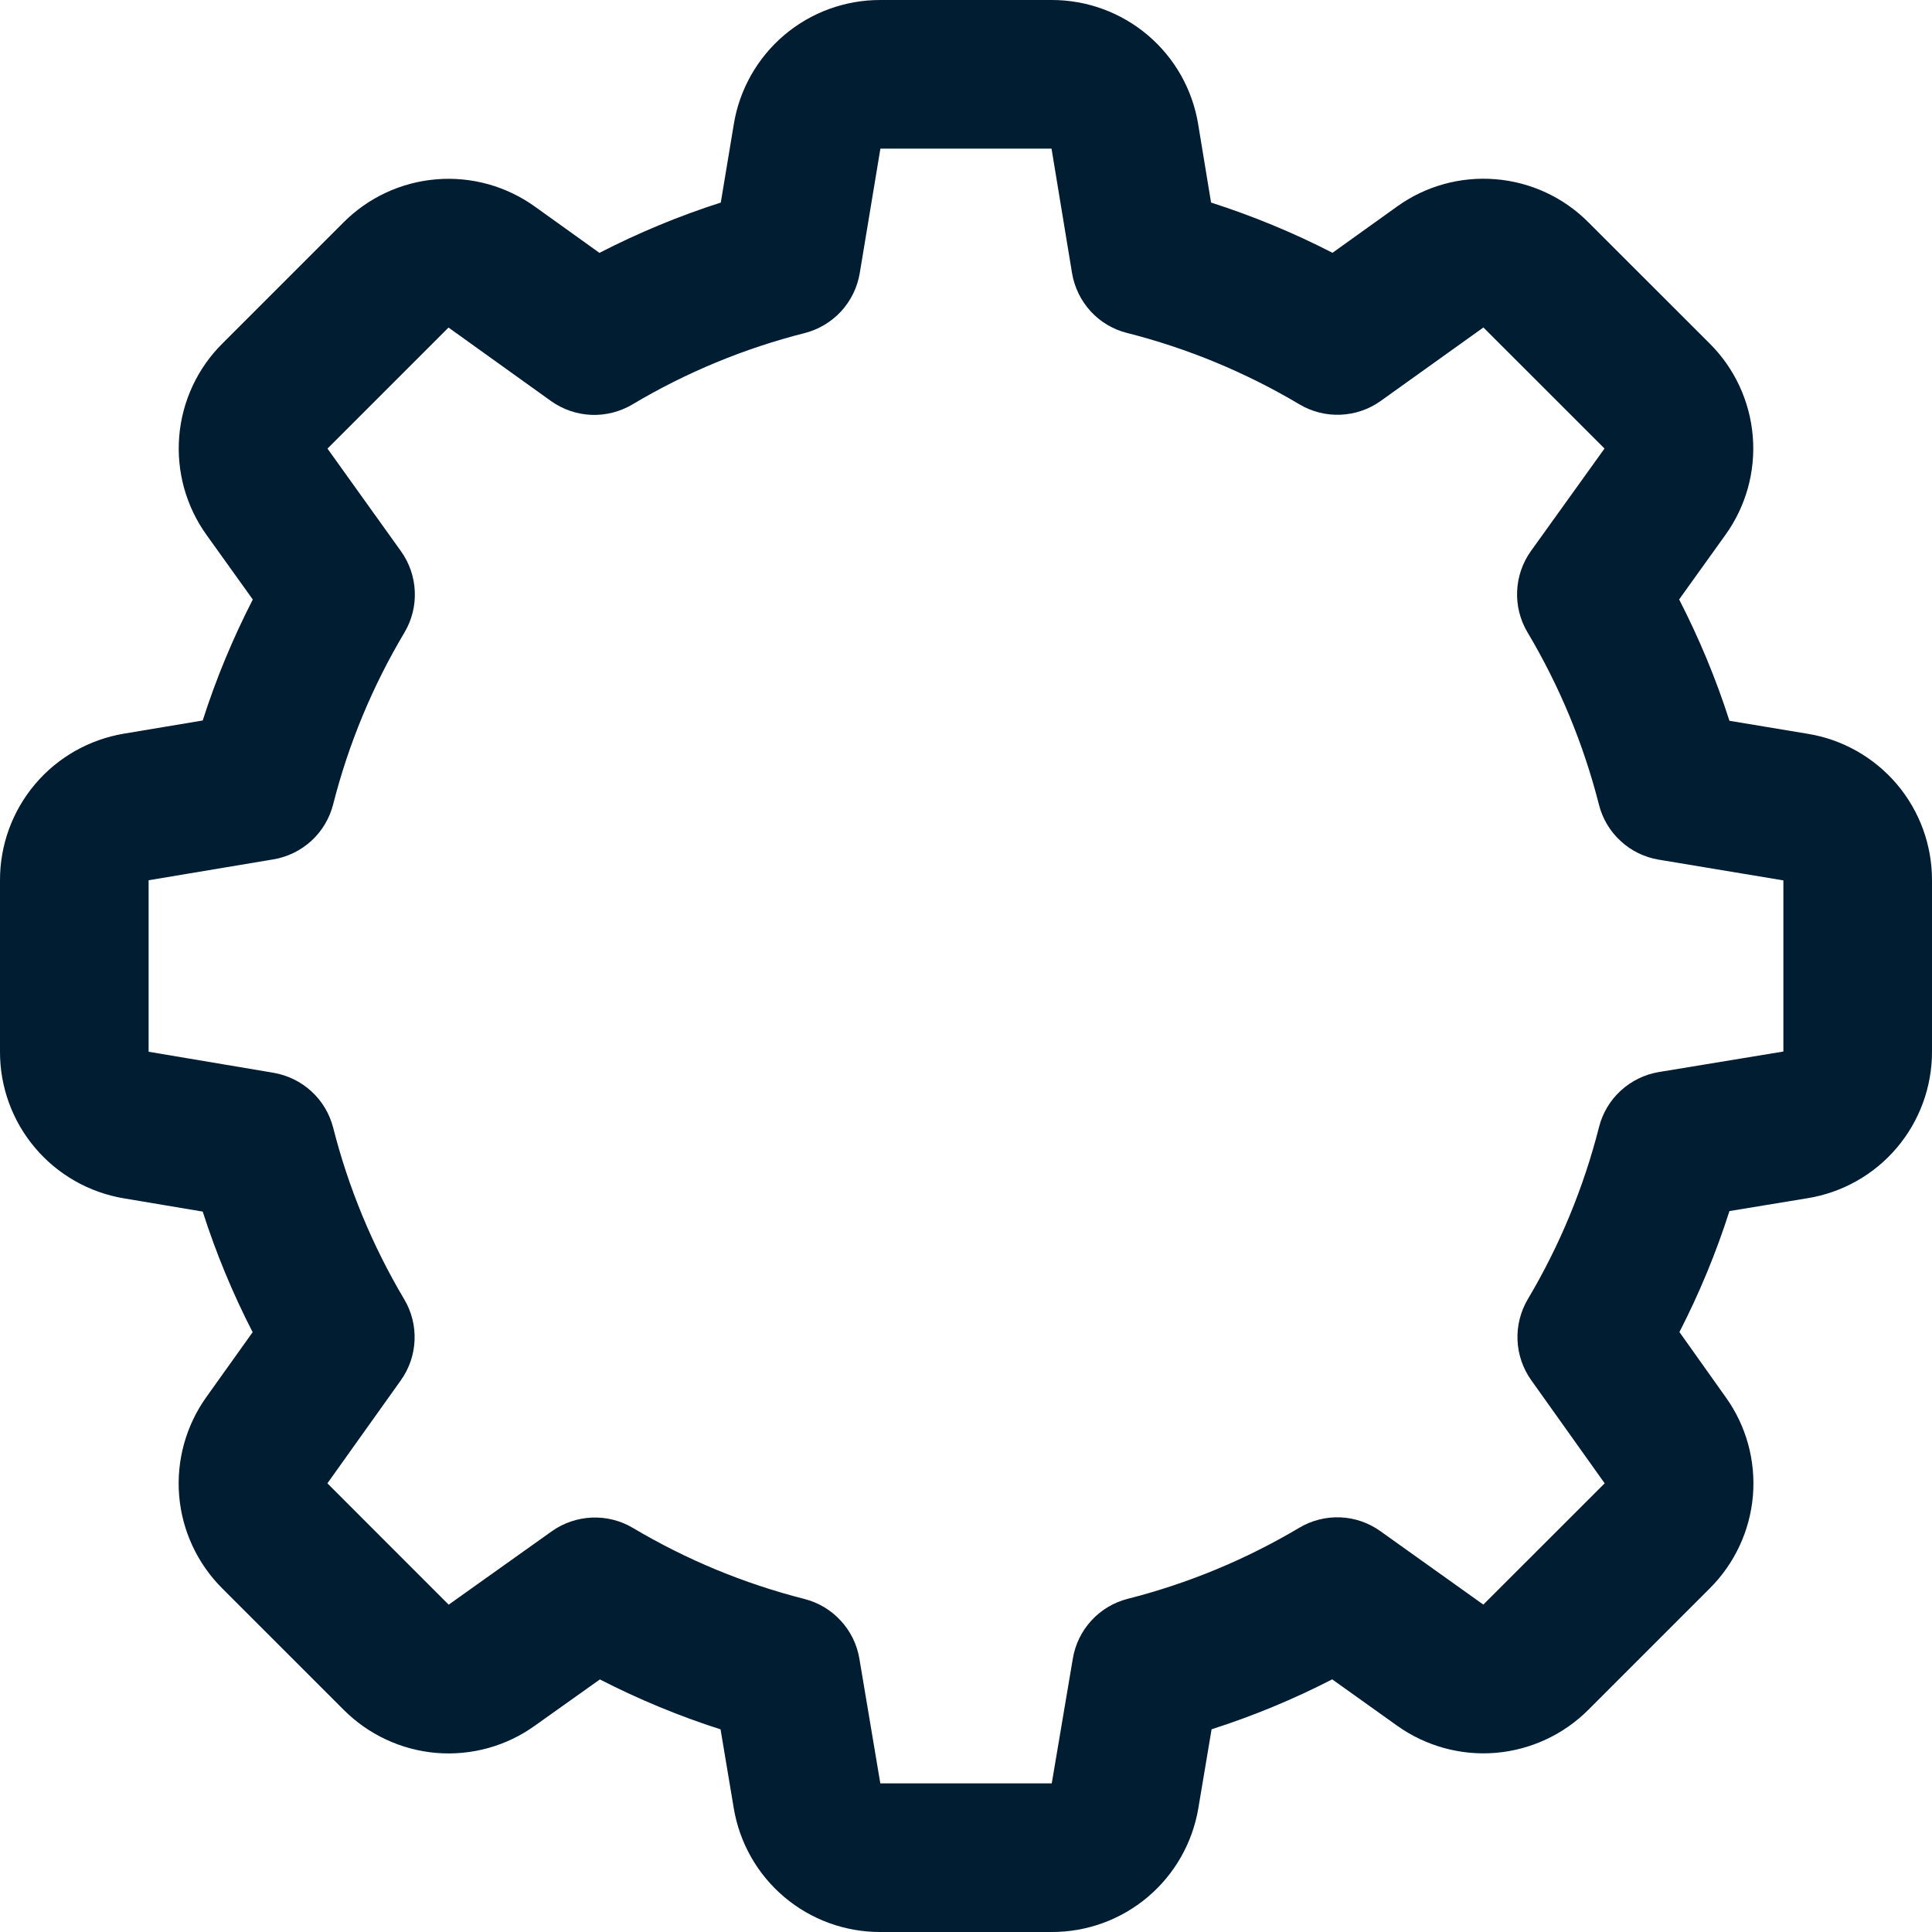 <svg width="26" height="26" viewBox="0 0 26 26" fill="none" xmlns="http://www.w3.org/2000/svg">
<path d="M24.327 9.875L23.274 9.7C23.094 9.138 22.867 8.592 22.597 8.067L23.218 7.201C23.496 6.816 23.627 6.345 23.588 5.872C23.549 5.399 23.343 4.955 23.006 4.621L21.378 2.994C21.044 2.657 20.601 2.451 20.128 2.412C19.655 2.373 19.184 2.503 18.799 2.781L17.932 3.402C17.407 3.132 16.86 2.906 16.298 2.726L16.125 1.675C16.049 1.206 15.809 0.781 15.447 0.474C15.085 0.167 14.626 -0.001 14.151 -7.53282e-06H11.848C11.374 -0.001 10.915 0.166 10.553 0.473C10.192 0.78 9.951 1.205 9.875 1.673L9.7 2.726C9.138 2.906 8.592 3.133 8.067 3.403L7.202 2.783C6.817 2.505 6.345 2.374 5.873 2.413C5.4 2.452 4.956 2.658 4.622 2.994L2.994 4.622C2.657 4.956 2.451 5.4 2.412 5.872C2.373 6.345 2.504 6.816 2.781 7.201L3.402 8.068C3.133 8.592 2.907 9.136 2.728 9.696L1.669 9.873C1.202 9.951 0.777 10.192 0.472 10.553C0.166 10.915 -0.001 11.373 4.73219e-06 11.846V14.154C-0.001 14.627 0.166 15.086 0.472 15.447C0.777 15.808 1.201 16.049 1.668 16.127L2.728 16.305C2.907 16.864 3.132 17.407 3.4 17.928L2.777 18.801C2.502 19.186 2.372 19.657 2.411 20.128C2.45 20.6 2.657 21.043 2.992 21.377L4.624 23.009C4.958 23.344 5.4 23.55 5.871 23.59C6.343 23.629 6.813 23.5 7.197 23.224L8.073 22.601C8.595 22.869 9.138 23.094 9.697 23.273L9.874 24.33C9.951 24.797 10.191 25.222 10.553 25.528C10.914 25.834 11.373 26.001 11.846 26H14.154C14.627 26.001 15.086 25.834 15.447 25.528C15.808 25.223 16.049 24.799 16.127 24.332L16.305 23.272C16.864 23.093 17.407 22.868 17.928 22.6L18.801 23.223C19.186 23.498 19.657 23.628 20.128 23.589C20.6 23.549 21.043 23.343 21.377 23.008L23.009 21.376C23.344 21.042 23.55 20.6 23.59 20.129C23.629 19.657 23.5 19.187 23.224 18.803L22.601 17.926C22.87 17.403 23.095 16.858 23.274 16.298L24.325 16.125C24.794 16.049 25.219 15.809 25.526 15.447C25.833 15.085 26.001 14.626 26 14.151V11.848C26.001 11.374 25.834 10.915 25.527 10.553C25.22 10.192 24.795 9.951 24.327 9.875ZM24 14.151L22.325 14.427C22.133 14.459 21.955 14.546 21.811 14.678C21.668 14.809 21.566 14.98 21.519 15.168C21.312 15.982 20.99 16.762 20.561 17.483C20.463 17.649 20.414 17.841 20.422 18.035C20.43 18.228 20.494 18.415 20.606 18.573L21.595 19.962L19.962 21.594L18.577 20.606C18.419 20.493 18.232 20.428 18.038 20.42C17.844 20.412 17.651 20.461 17.485 20.56C16.765 20.988 15.988 21.31 15.177 21.516C14.989 21.564 14.819 21.665 14.688 21.808C14.557 21.95 14.47 22.128 14.438 22.319L14.154 24H11.847L11.565 22.321C11.533 22.13 11.446 21.952 11.314 21.81C11.183 21.667 11.013 21.566 10.825 21.518C10.014 21.312 9.237 20.99 8.517 20.562C8.351 20.463 8.159 20.415 7.965 20.423C7.772 20.431 7.584 20.495 7.426 20.607L6.038 21.595L4.406 19.962L5.394 18.576C5.507 18.418 5.571 18.231 5.579 18.037C5.587 17.843 5.539 17.651 5.439 17.484C5.012 16.765 4.69 15.988 4.484 15.177C4.436 14.989 4.335 14.819 4.192 14.688C4.05 14.557 3.872 14.47 3.681 14.437L2 14.154V11.846L3.679 11.565C3.87 11.533 4.048 11.446 4.191 11.315C4.334 11.183 4.435 11.014 4.483 10.826C4.69 10.012 5.013 9.233 5.443 8.512C5.542 8.345 5.591 8.152 5.582 7.958C5.574 7.764 5.509 7.576 5.396 7.418L4.407 6.037L6.036 4.408L7.415 5.397C7.574 5.51 7.762 5.575 7.956 5.583C8.15 5.591 8.343 5.542 8.51 5.443C9.233 5.012 10.014 4.689 10.83 4.482C11.018 4.434 11.188 4.332 11.32 4.189C11.451 4.046 11.538 3.868 11.57 3.676L11.848 2H14.151L14.427 3.675C14.459 3.867 14.546 4.045 14.677 4.189C14.809 4.332 14.979 4.434 15.168 4.481C15.984 4.688 16.765 5.012 17.488 5.442C17.655 5.541 17.848 5.59 18.042 5.581C18.236 5.573 18.424 5.508 18.582 5.395L19.963 4.407L21.593 6.036L20.603 7.415C20.49 7.573 20.425 7.761 20.417 7.955C20.408 8.149 20.457 8.342 20.556 8.509C20.987 9.232 21.311 10.014 21.518 10.829C21.566 11.018 21.667 11.188 21.811 11.319C21.953 11.451 22.132 11.537 22.323 11.569L24 11.848V14.151Z" fill="#011D32"/>
</svg>
